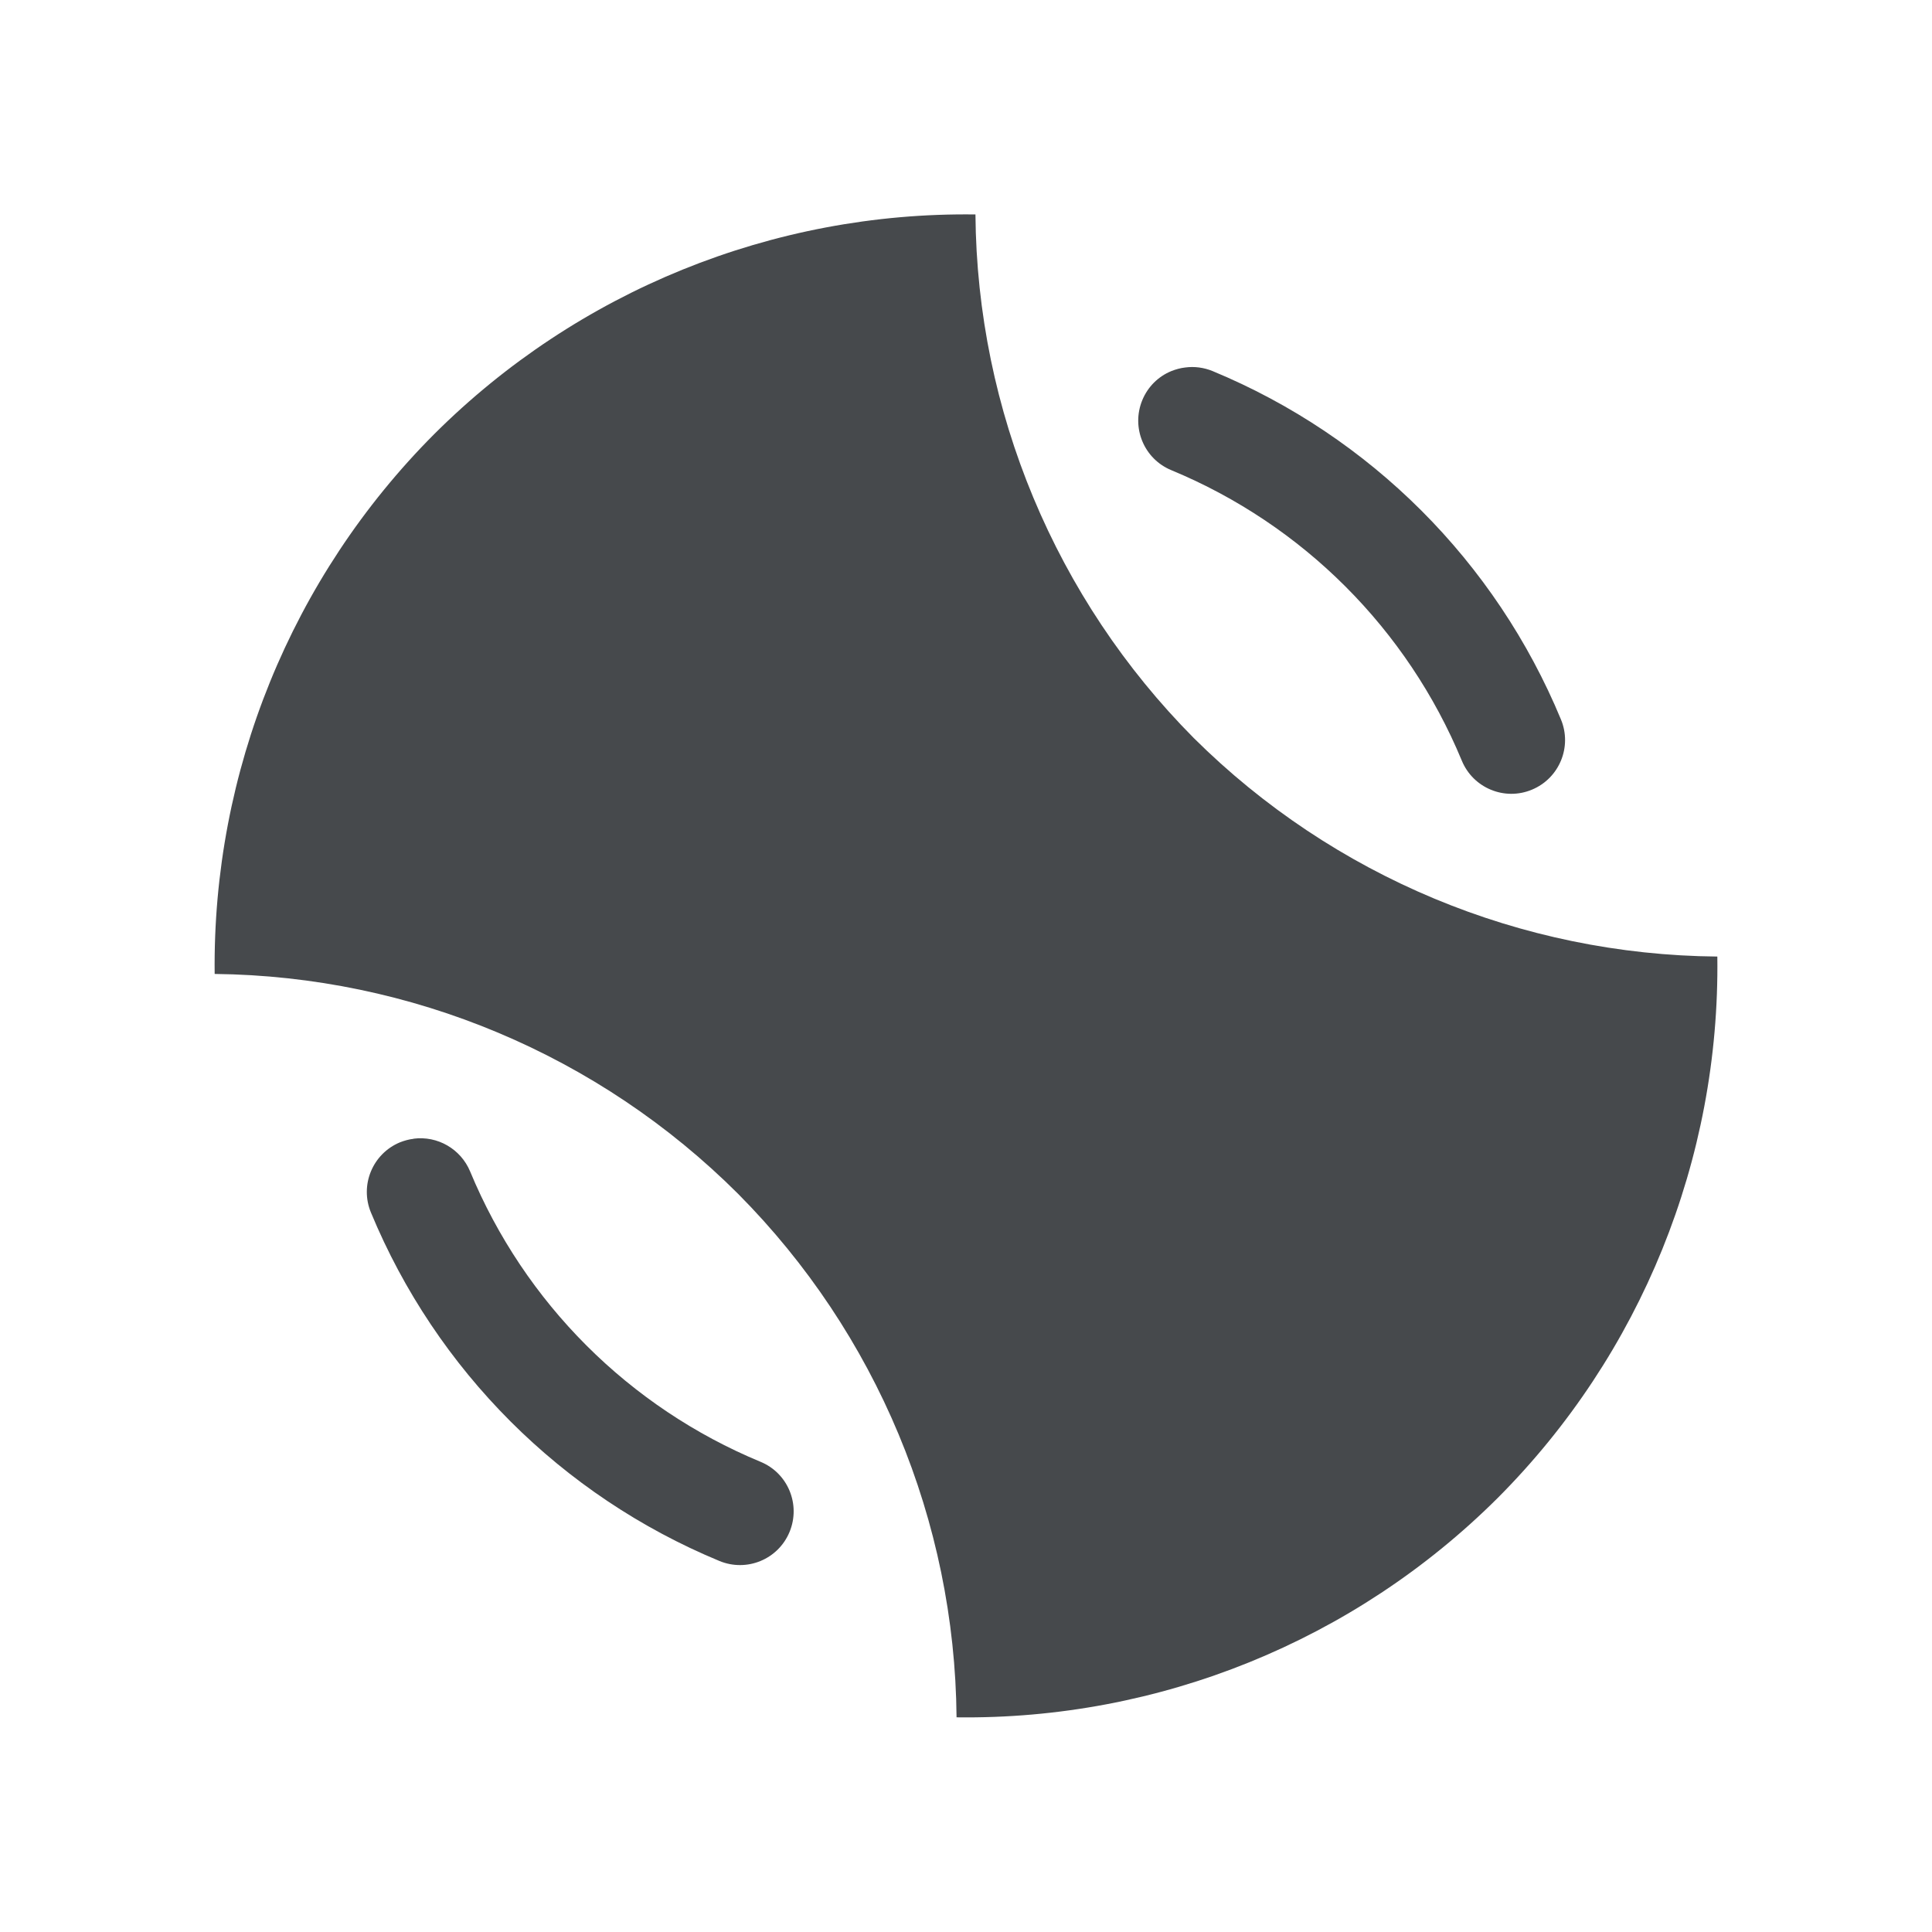 <?xml version="1.0" encoding="UTF-8"?>
<!-- Created with Inkscape (http://www.inkscape.org/) -->
<svg width="18" height="18" version="1.1" xmlns="http://www.w3.org/2000/svg" xmlns:cc="http://creativecommons.org/ns#" xmlns:dc="http://purl.org/dc/elements/1.1/" xmlns:rdf="http://www.w3.org/1999/02/22-rdf-syntax-ns#">
	<defs>
		<style id="current-color-scheme" type="text/css">.ColorScheme-Text {
			color:#090d11;
			}
			.ColorScheme-Background{
			color:#ffffff;
			}</style>
	</defs>
	<path class="ColorScheme-Text" d="m9.088 1.998c-1.888-0.025-3.706 0.713-5.043 2.047-1.33 1.334-2.067 3.146-2.045 5.029 1.831 0.02 3.581 0.755 4.877 2.049 1.289 1.298 2.019 3.048 2.035 4.877 1.888 0.025 3.706-0.712 5.043-2.045 1.333-1.337 2.07-3.155 2.045-5.043-1.829-0.016-3.579-0.746-4.877-2.035-1.289-1.298-2.02-3.049-2.035-4.879zm1.953 1.426c-0.044 0.005-0.086 0.017-0.127 0.033-0.123 0.05-0.22 0.147-0.271 0.27-0.106 0.256 0.015 0.549 0.271 0.654 1.225 0.508 2.197 1.48 2.705 2.705 0.105 0.256 0.399 0.378 0.654 0.271 0.255-0.106 0.376-0.399 0.27-0.654-0.609-1.47-1.776-2.637-3.246-3.246-0.081-0.033-0.169-0.045-0.256-0.033zm-7.188 7.186c-0.044 0.005-0.086 0.017-0.127 0.033-0.255 0.106-0.376 0.399-0.27 0.654 0.609 1.47 1.776 2.637 3.246 3.246 0.255 0.106 0.548-0.014 0.654-0.27 0.106-0.256-0.015-0.549-0.271-0.654-1.225-0.508-2.197-1.48-2.705-2.705-0.087-0.209-0.303-0.334-0.527-0.305z" style="fill-opacity:.75;fill:currentColor"/>
</svg>
